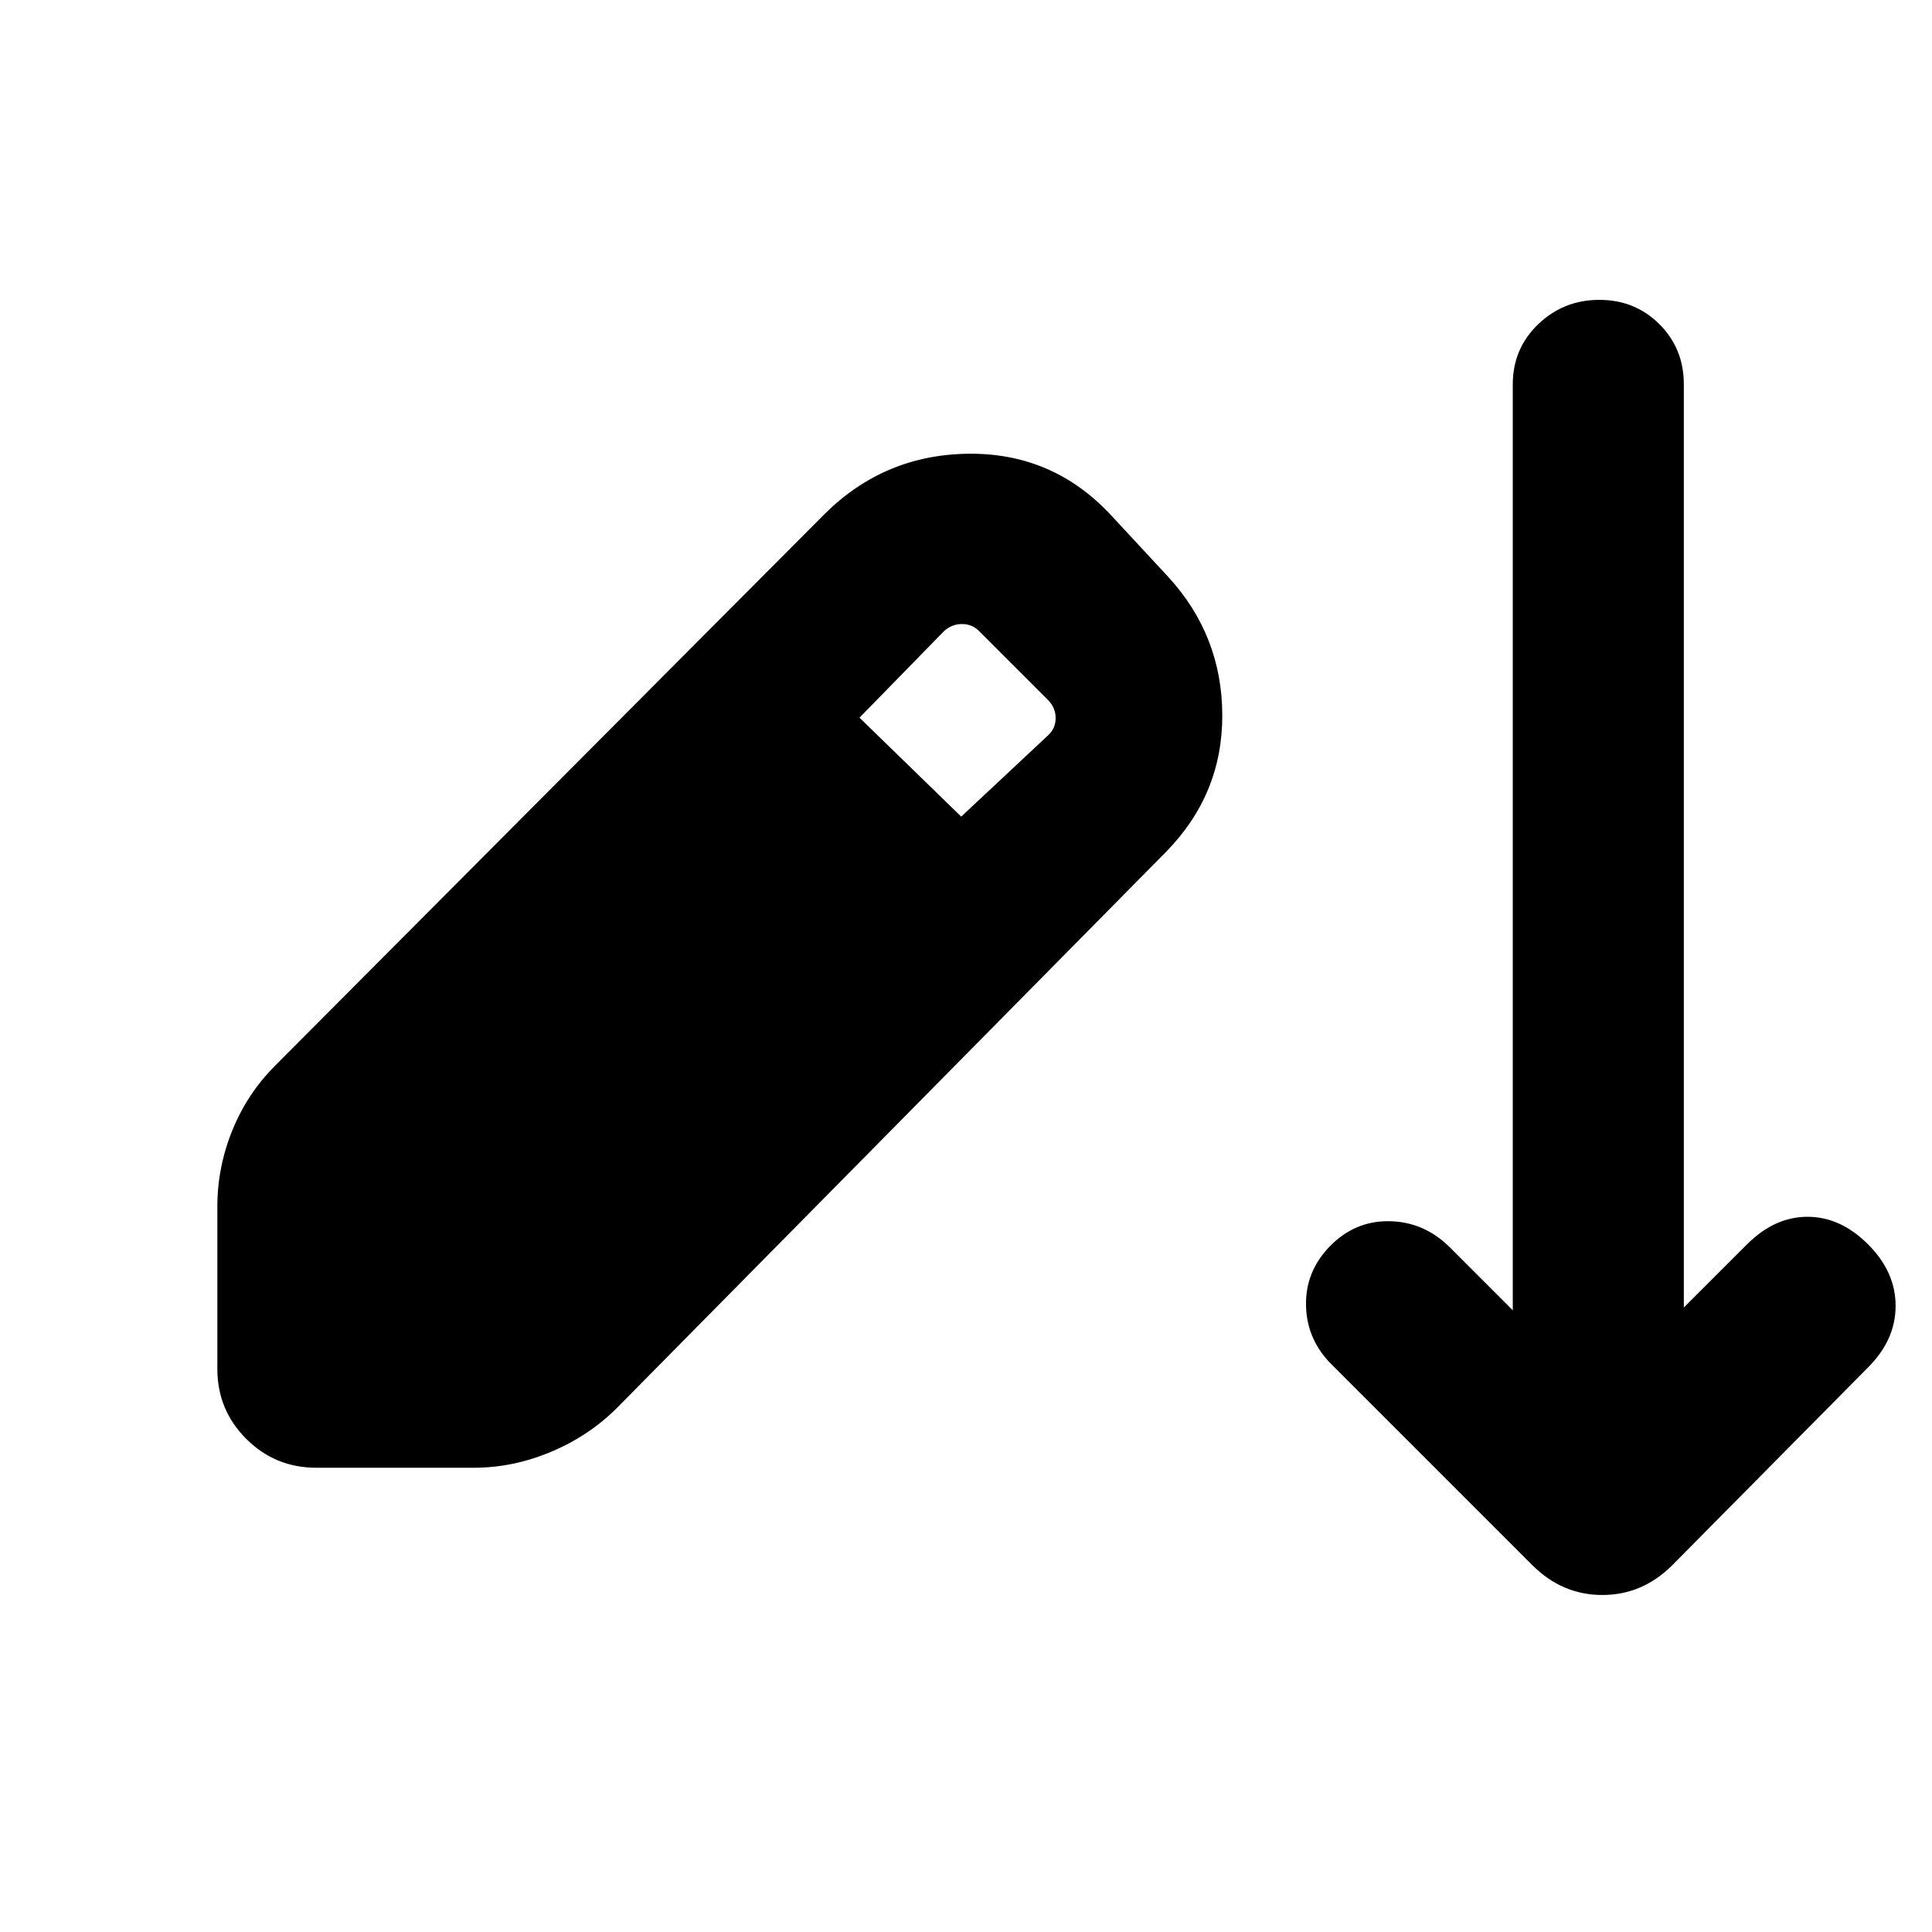 <svg xmlns="http://www.w3.org/2000/svg" height="24" viewBox="0 -960 960 960" width="24"><path d="M157.16-230.69q-20.47 0-34.81-14.35Q108-259.39 108-279.85v-80.61q0-19.46 7.42-37.81 7.43-18.35 21.27-32.19L410-704.85q29.69-29.3 71.42-29.69 41.73-.38 70.43 30.31l28.61 30.84q26.69 29.08 26.89 68.5.19 39.43-27.89 68.12L306.54-260.39q-13.85 13.85-32.69 21.77-18.85 7.93-38.31 7.93h-78.38Zm320.46-323.54 43.07-40.31q3.85-3.46 3.85-8.65 0-5.2-3.85-9.04l-34.23-34.23q-3.46-3.46-8.46-3.46-5 0-8.85 3.46l-42.07 43.07 50.54 49.16Zm283.76 371.92-99.23-99.23q-12.69-12.31-13.19-29.38-.5-17.08 11.81-29.77 12.31-12.69 29.38-12.5 17.08.19 29.77 12.5l31.77 31.77V-769q0-17.77 12.62-29.88Q776.92-811 794.69-811t29.89 12.12q12.11 12.11 12.11 29.88v458.69l31.39-31.38q13.69-13.69 30.07-13.69 16.39 0 30.08 13.69 13.69 13.69 13.69 30.57 0 16.89-13.69 30.58L831-182.31q-14.85 14.85-34.81 14.85t-34.81-14.85Z"/></svg>